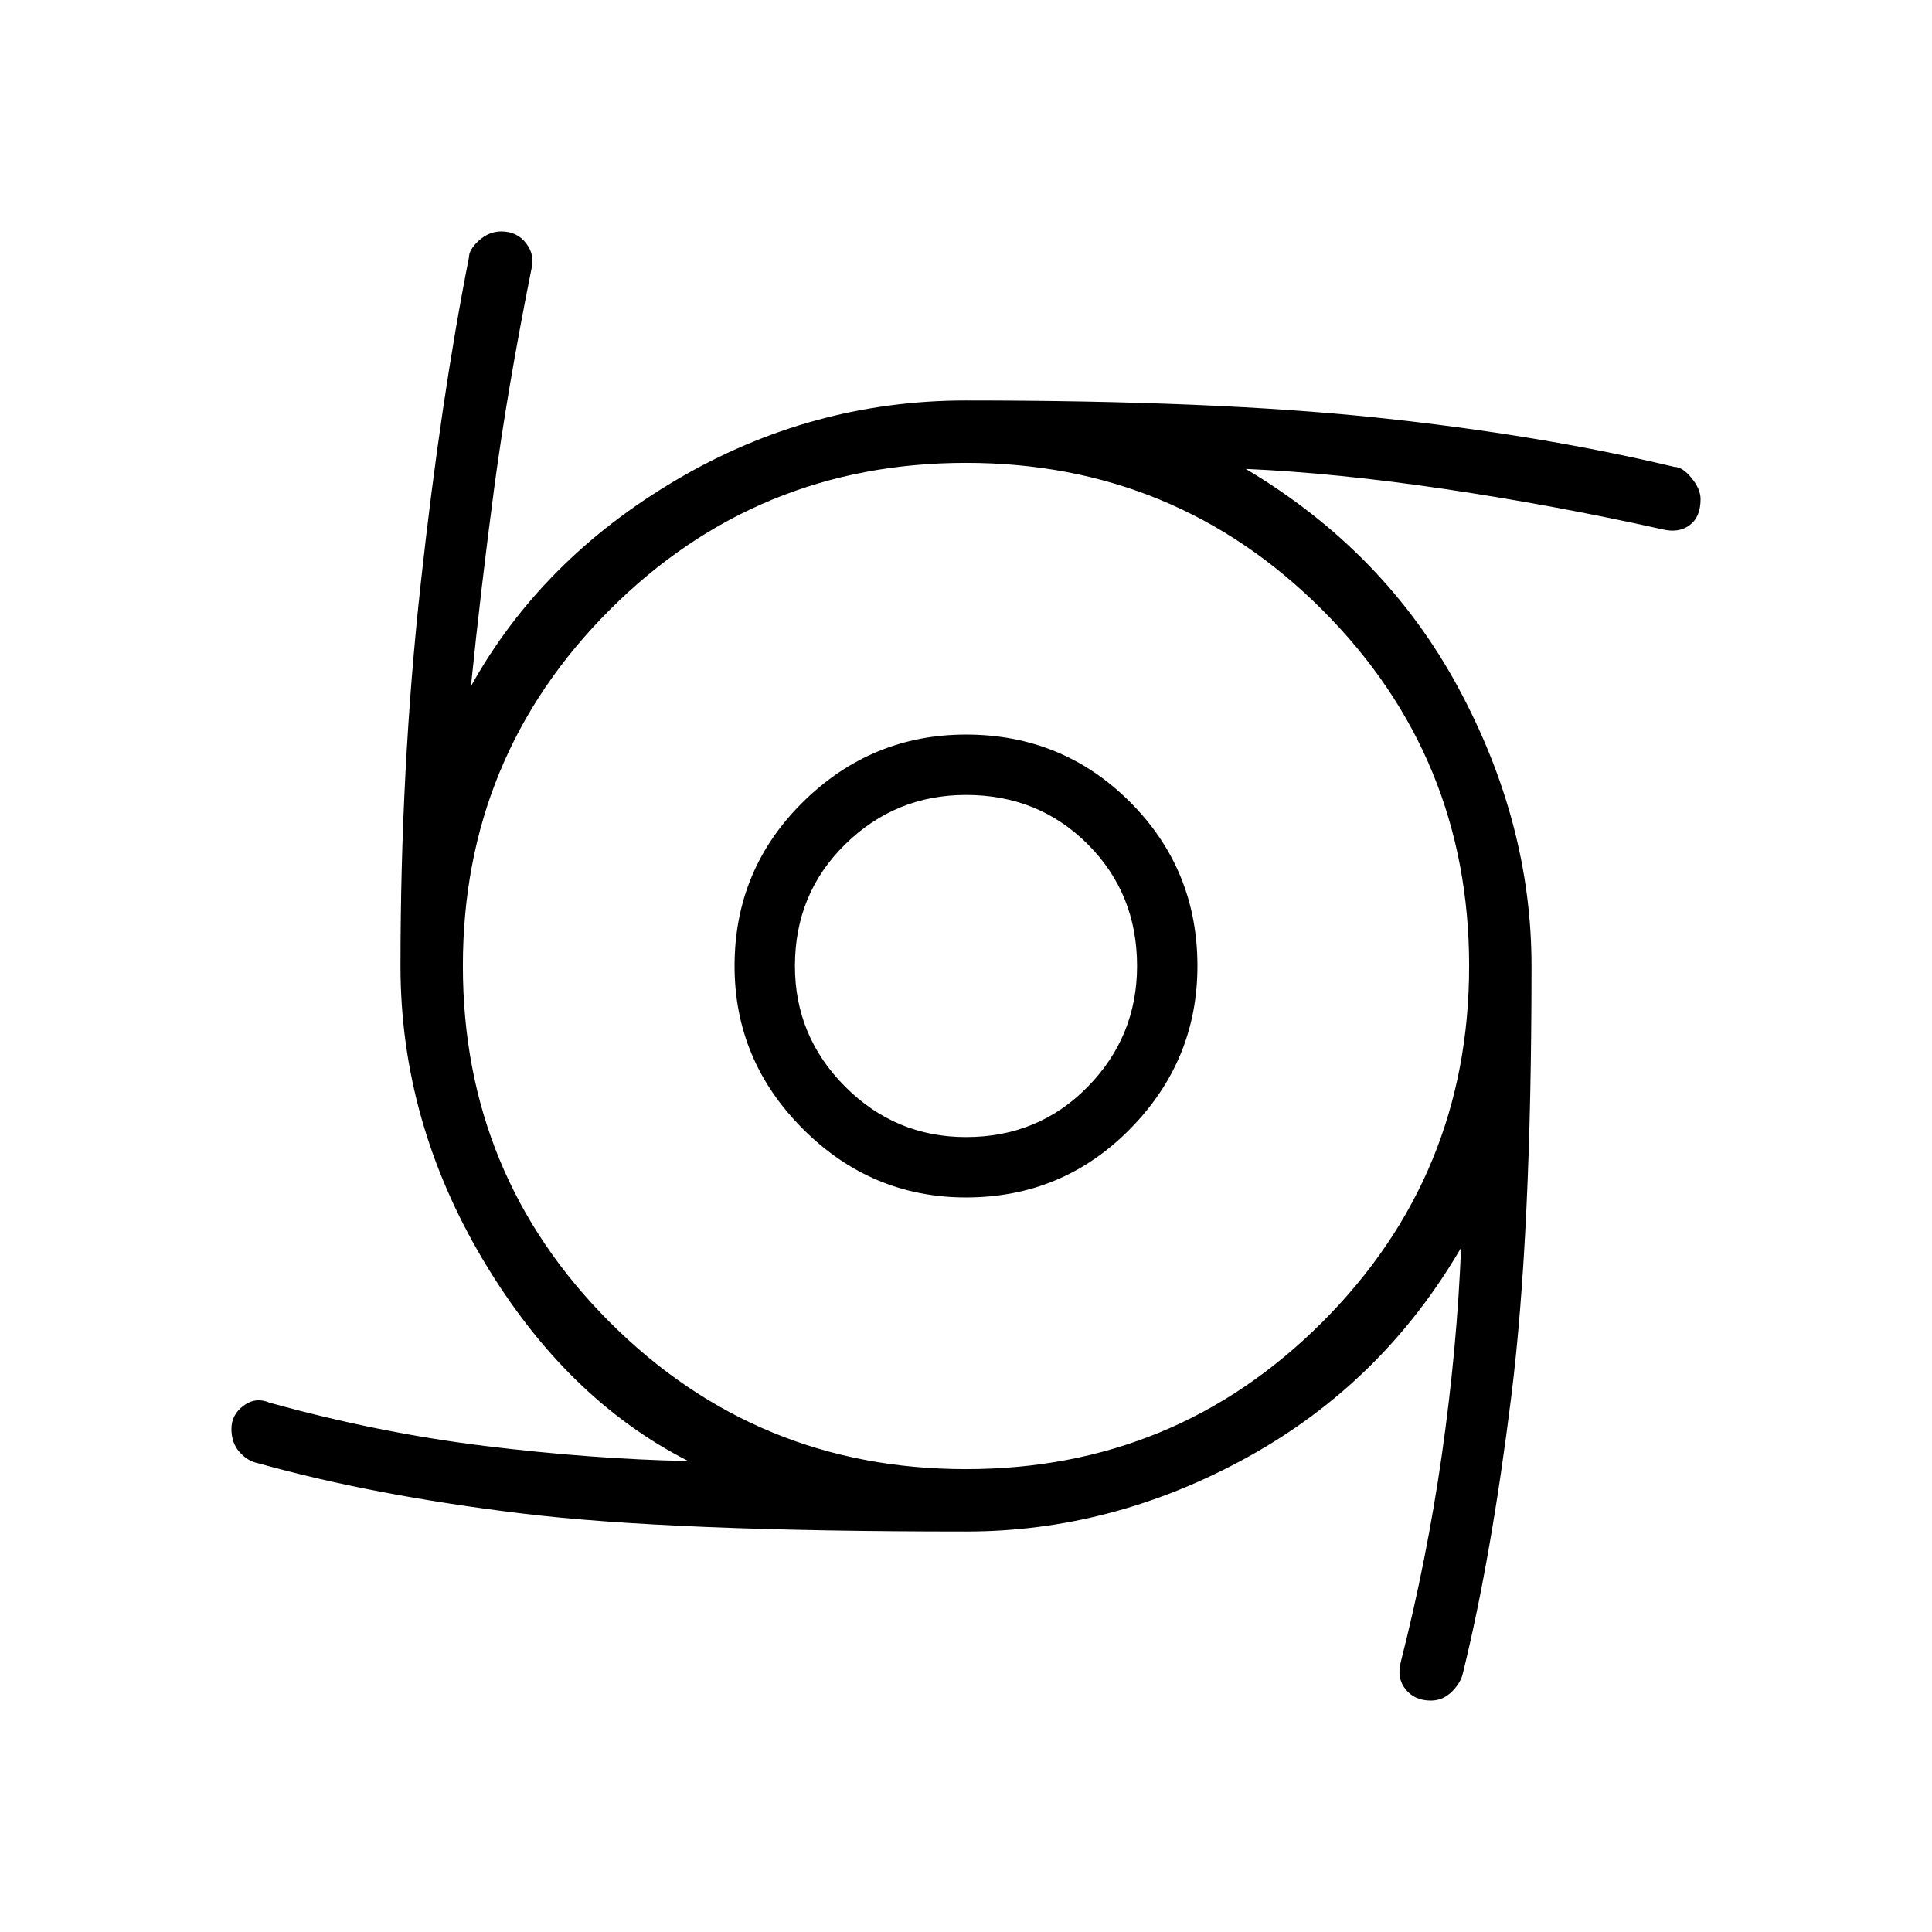 <svg xmlns="http://www.w3.org/2000/svg" height="48" width="48"><path d="M24 29.75q-2.35 0-4.05-1.7-1.7-1.7-1.7-4.05 0-2.4 1.7-4.075 1.7-1.675 4.05-1.675 2.4 0 4.075 1.675Q29.75 21.6 29.75 24q0 2.35-1.675 4.05-1.675 1.7-4.075 1.7Zm0-1.5q1.8 0 3.025-1.25 1.225-1.25 1.225-3 0-1.8-1.225-3.025Q25.8 19.75 24 19.75q-1.75 0-3 1.225T19.75 24q0 1.75 1.25 3t3 1.25Zm11.55 14q-.4 0-.625-.275-.225-.275-.125-.675.65-2.55 1.025-5.175Q36.2 33.5 36.3 31q-1.95 3.35-5.3 5.2-3.35 1.85-7 1.85-7.35 0-11.05-.45-3.7-.45-6.55-1.25-.25-.05-.45-.275-.2-.225-.2-.575t.3-.575q.3-.225.65-.075 2.7.75 5.35 1.075 2.65.325 5.05.375-3.05-1.55-5.1-5T9.95 24q0-4.9.5-9.475.5-4.575 1.2-8.125 0-.2.25-.425.25-.225.55-.225.4 0 .625.3.225.3.125.65-.6 3-.925 5.45-.325 2.45-.575 4.9 1.75-3.15 5.1-5.125Q20.15 9.95 24 9.95q6.15 0 10.2.425 4.05.425 7.4 1.225.2 0 .425.275.225.275.225.525 0 .45-.275.65t-.675.1q-2.7-.6-5.4-1t-4.95-.5q3.45 2.05 5.275 5.425Q38.05 20.45 38.05 24q0 6.65-.5 10.675t-1.2 6.875q-.05.25-.275.475-.225.225-.525.225ZM24 36.5q5.2 0 8.85-3.65Q36.5 29.2 36.5 24q0-5.2-3.65-8.85Q29.2 11.5 24 11.5q-5.2 0-8.85 3.65Q11.5 18.8 11.5 24q0 5.2 3.65 8.85Q18.8 36.5 24 36.5Z"/></svg>